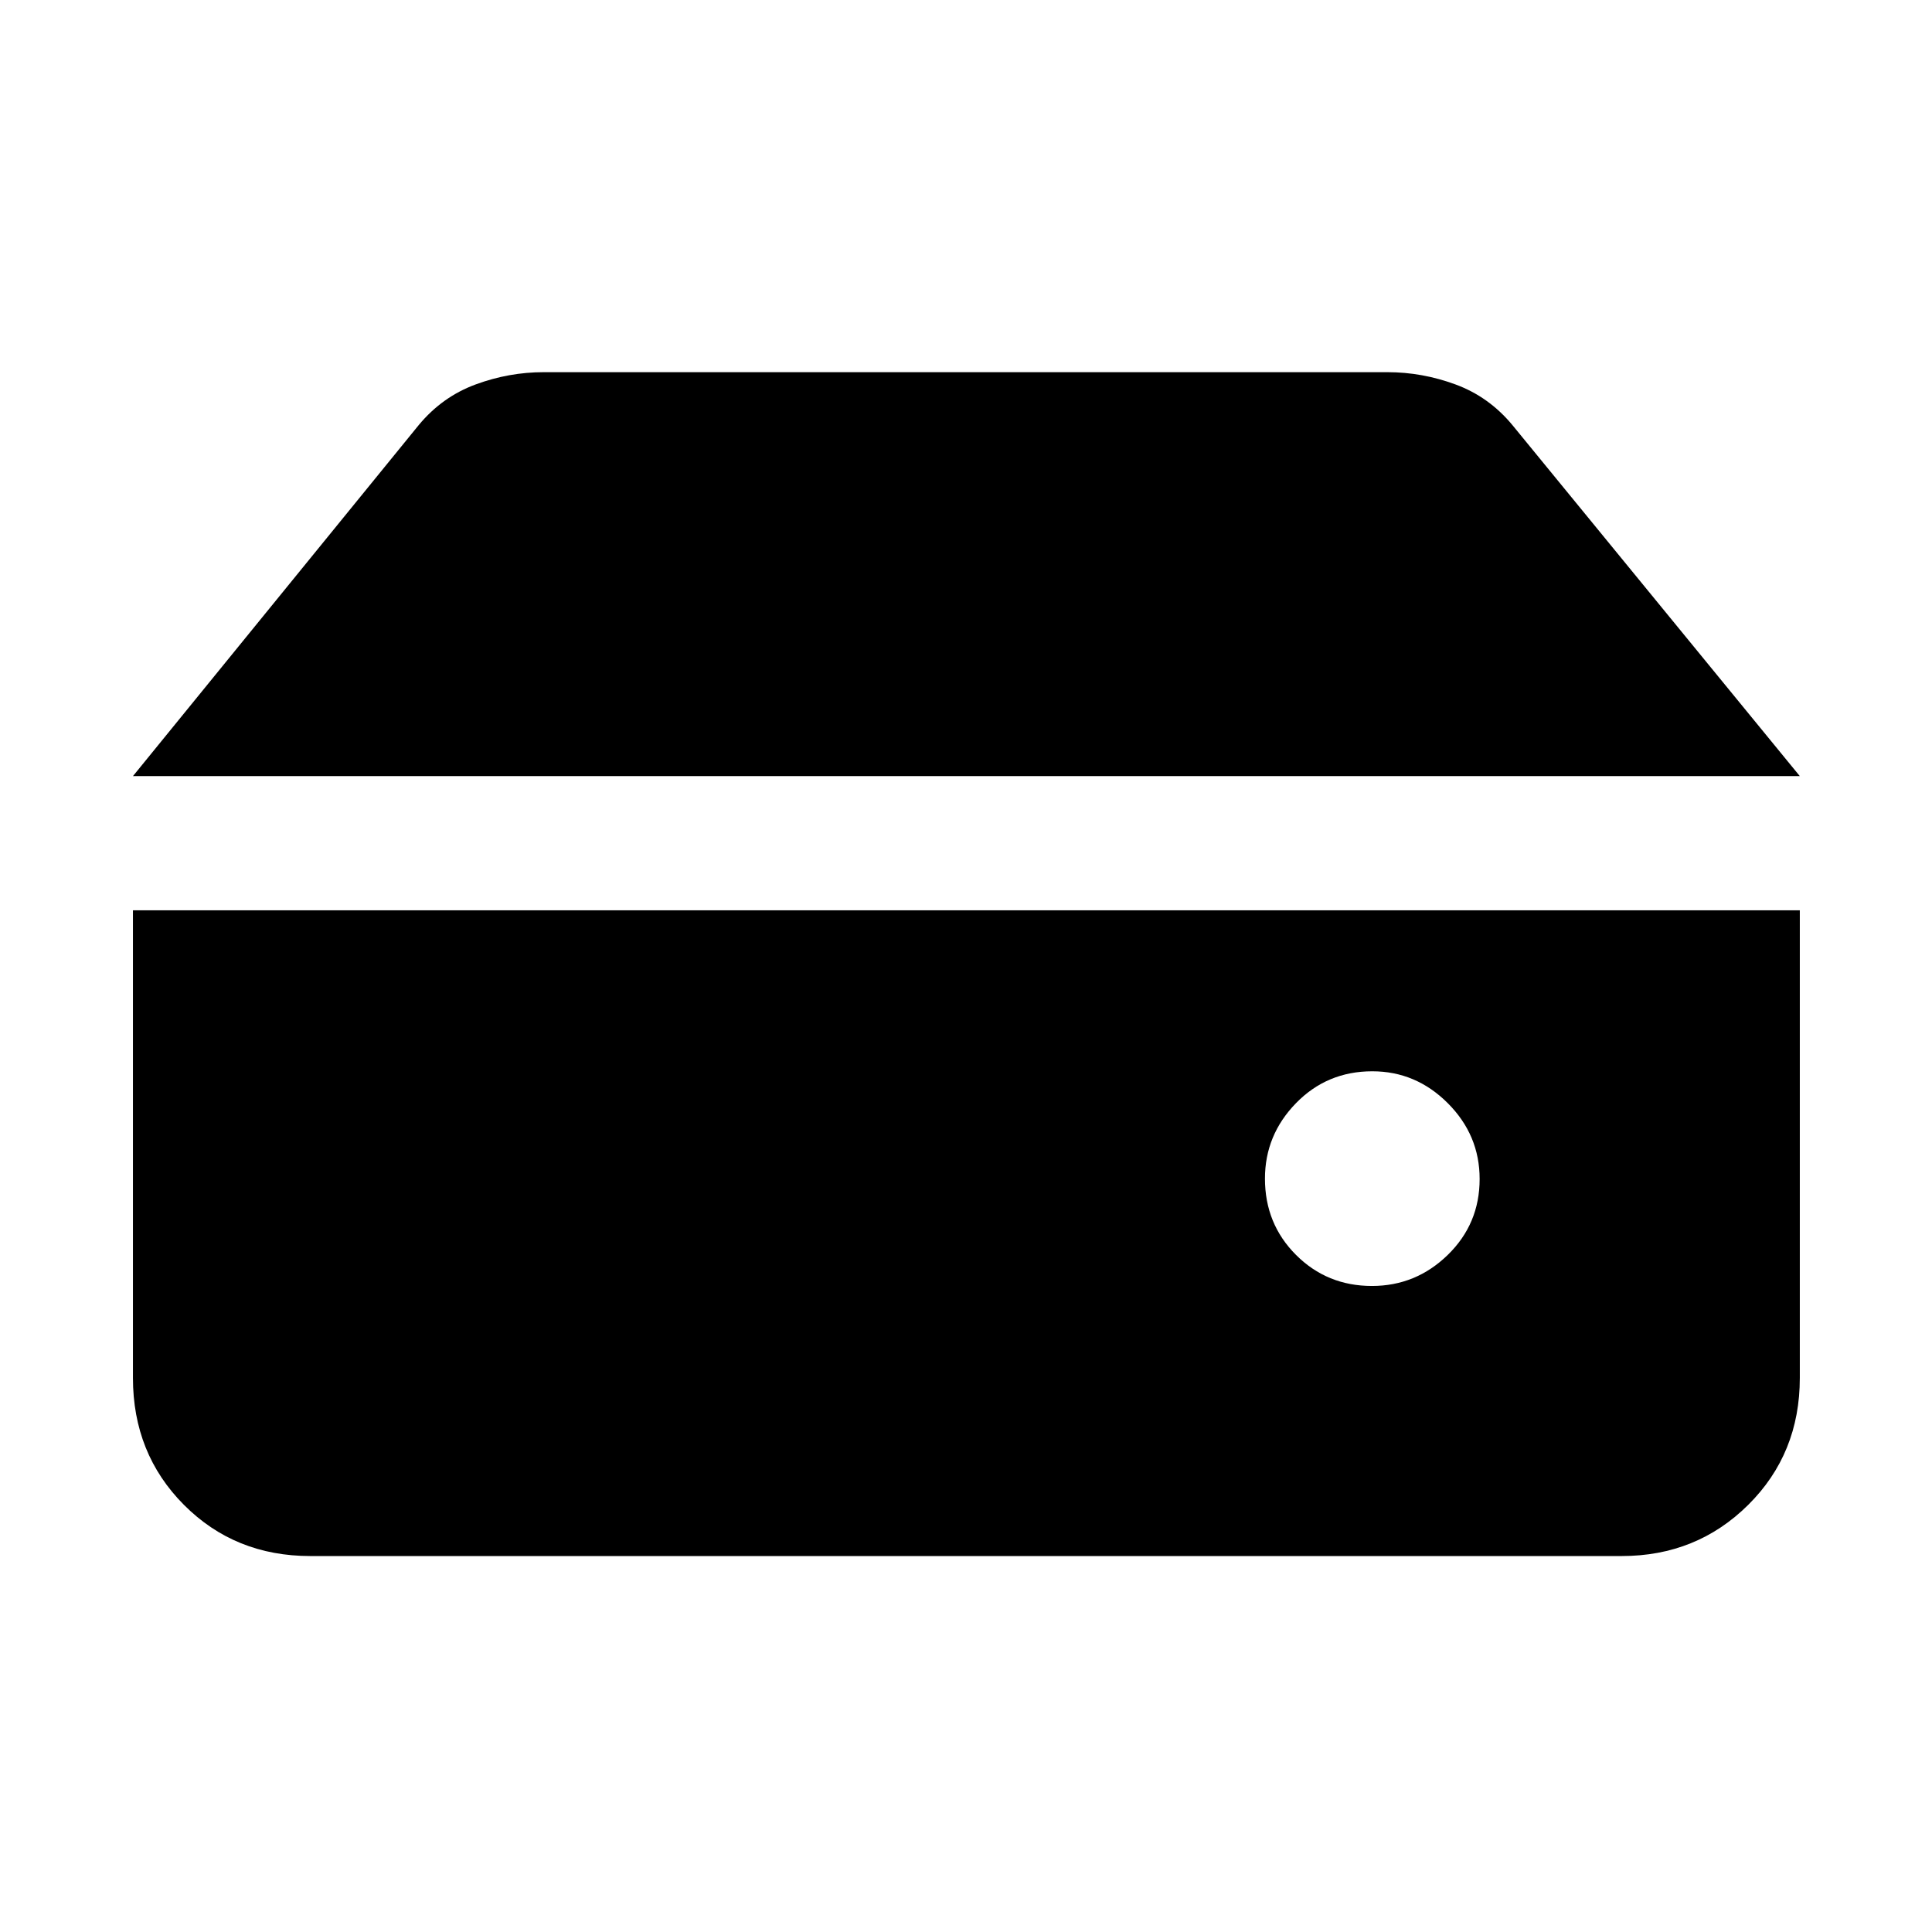 <svg xmlns="http://www.w3.org/2000/svg" height="40" viewBox="0 -960 960 960" width="40"><path d="M681.7-321.01q21.85 0 37.68-15.43 15.84-15.43 15.84-37.72 0-21.85-15.84-37.69-15.83-15.83-37.5-15.83-22.47 0-37.9 15.83-15.43 15.84-15.43 37.5 0 22.48 15.43 37.91 15.43 15.43 37.72 15.43ZM66.06-574.35l142.07-174.51q11.64-14 28.18-20.1 16.54-6.11 33.89-6.11h419.16q17.36 0 33.9 6.11 16.54 6.1 28.18 20.1l142.88 174.51H66.06Zm88.14 387.54q-37.48 0-62.81-25.44-25.33-25.44-25.33-63.08v-232.35h828.26v232.35q0 37.64-25.63 63.08-25.63 25.44-62.89 25.44H154.2Z"/></svg>